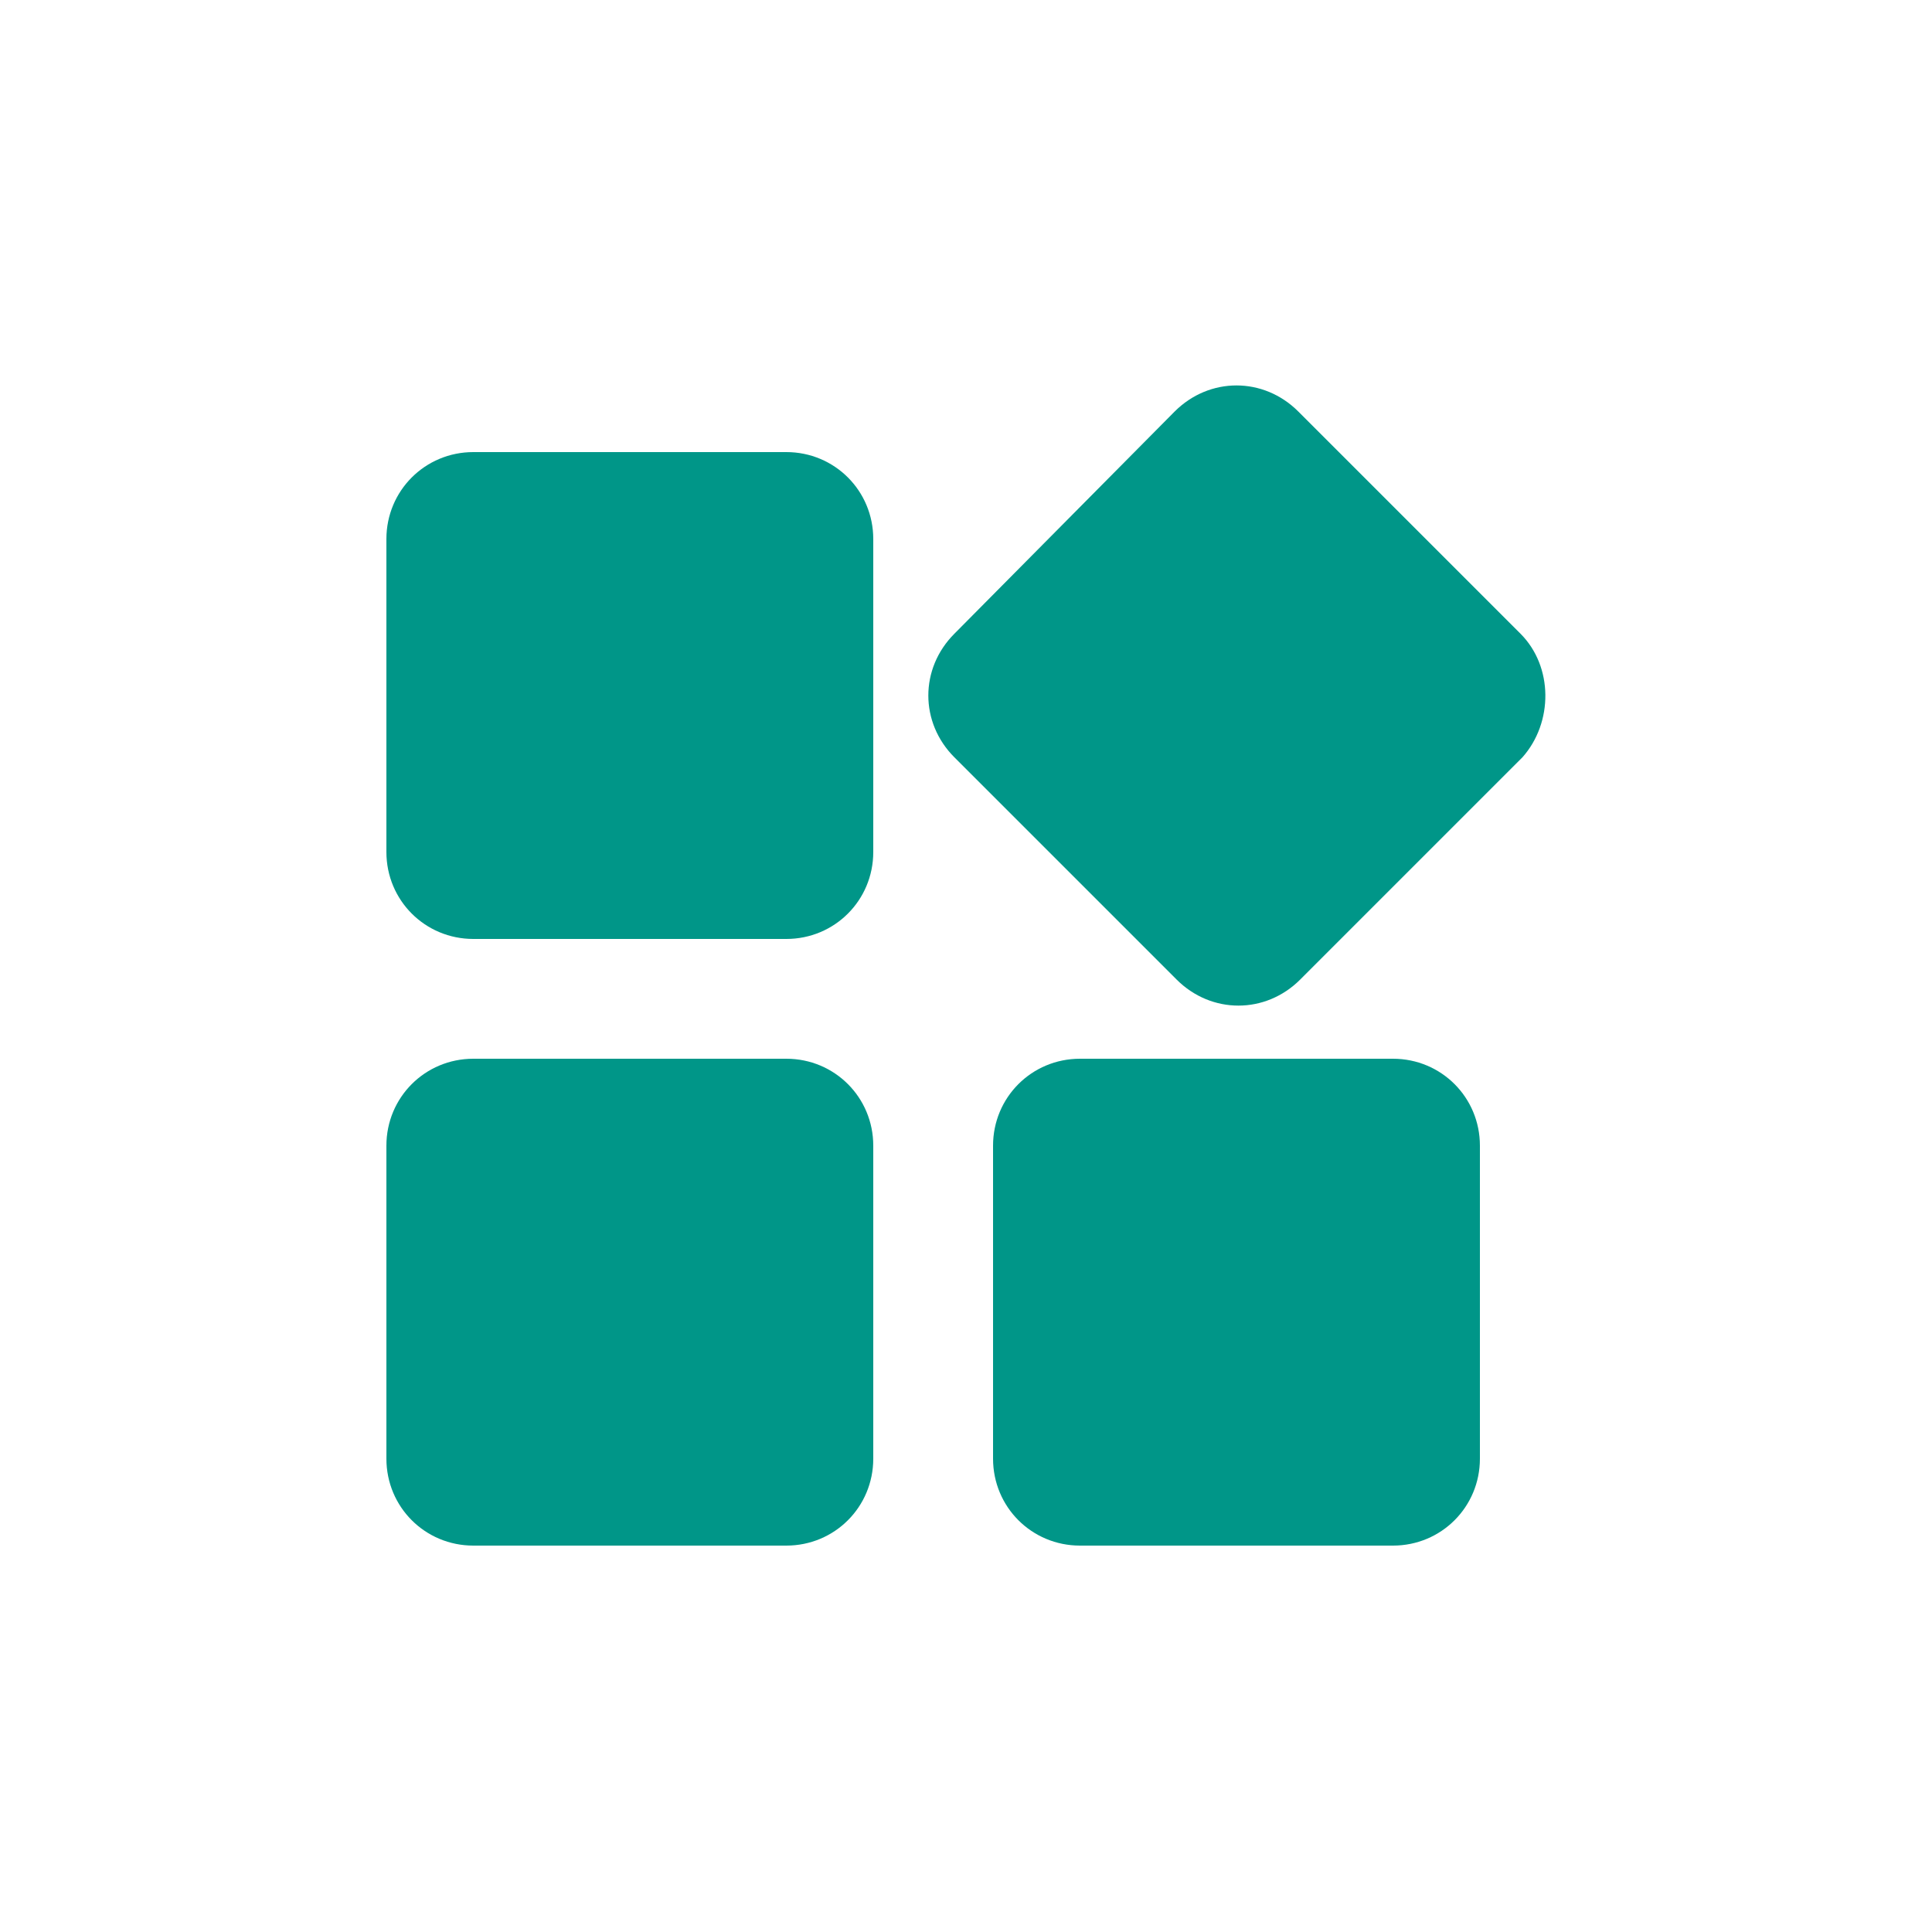 <?xml version="1.0" encoding="utf-8"?>
<!-- Generator: Adobe Illustrator 22.0.1, SVG Export Plug-In . SVG Version: 6.00 Build 0)  -->
<svg version="1.1" id="Layer_1" xmlns="http://www.w3.org/2000/svg" xmlns:xlink="http://www.w3.org/1999/xlink" x="0px" y="0px"
	 viewBox="0 0 100 100" style="enable-background:new 0 0 100 100;" xml:space="preserve">
<style type="text/css">
	.st0{fill:#009688;}
	.st1{fill:#009688;}
</style>
<g>
	<path class="st0" d="M40.7,23.4H24.5c-2.5,0-4.5,2-4.5,4.5v16.2c0,2.5,2,4.5,4.5,4.5h16.2c2.5,0,4.5-2,4.5-4.5V27.9
		C45.2,25.4,43.2,23.4,40.7,23.4z"/>
	<path class="st1" d="M78.7,32.8L67.2,21.3c-1.8-1.8-4.6-1.8-6.4,0L49.4,32.8c-1.8,1.8-1.8,4.6,0,6.4l11.5,11.5
		c1.8,1.8,4.6,1.8,6.4,0l11.5-11.5C80.4,37.4,80.4,34.5,78.7,32.8z"/>
	<path class="st0" d="M40.7,54.8H24.5c-2.5,0-4.5,2-4.5,4.5v16.2c0,2.5,2,4.5,4.5,4.5h16.2c2.5,0,4.5-2,4.5-4.5V59.3
		C45.2,56.8,43.2,54.8,40.7,54.8z"/>
	<path class="st0" d="M72.1,54.8H55.9c-2.5,0-4.5,2-4.5,4.5v16.2c0,2.5,2,4.5,4.5,4.5h16.2c2.5,0,4.5-2,4.5-4.5V59.3
		C76.6,56.8,74.6,54.8,72.1,54.8z"/>
</g>
</svg>
